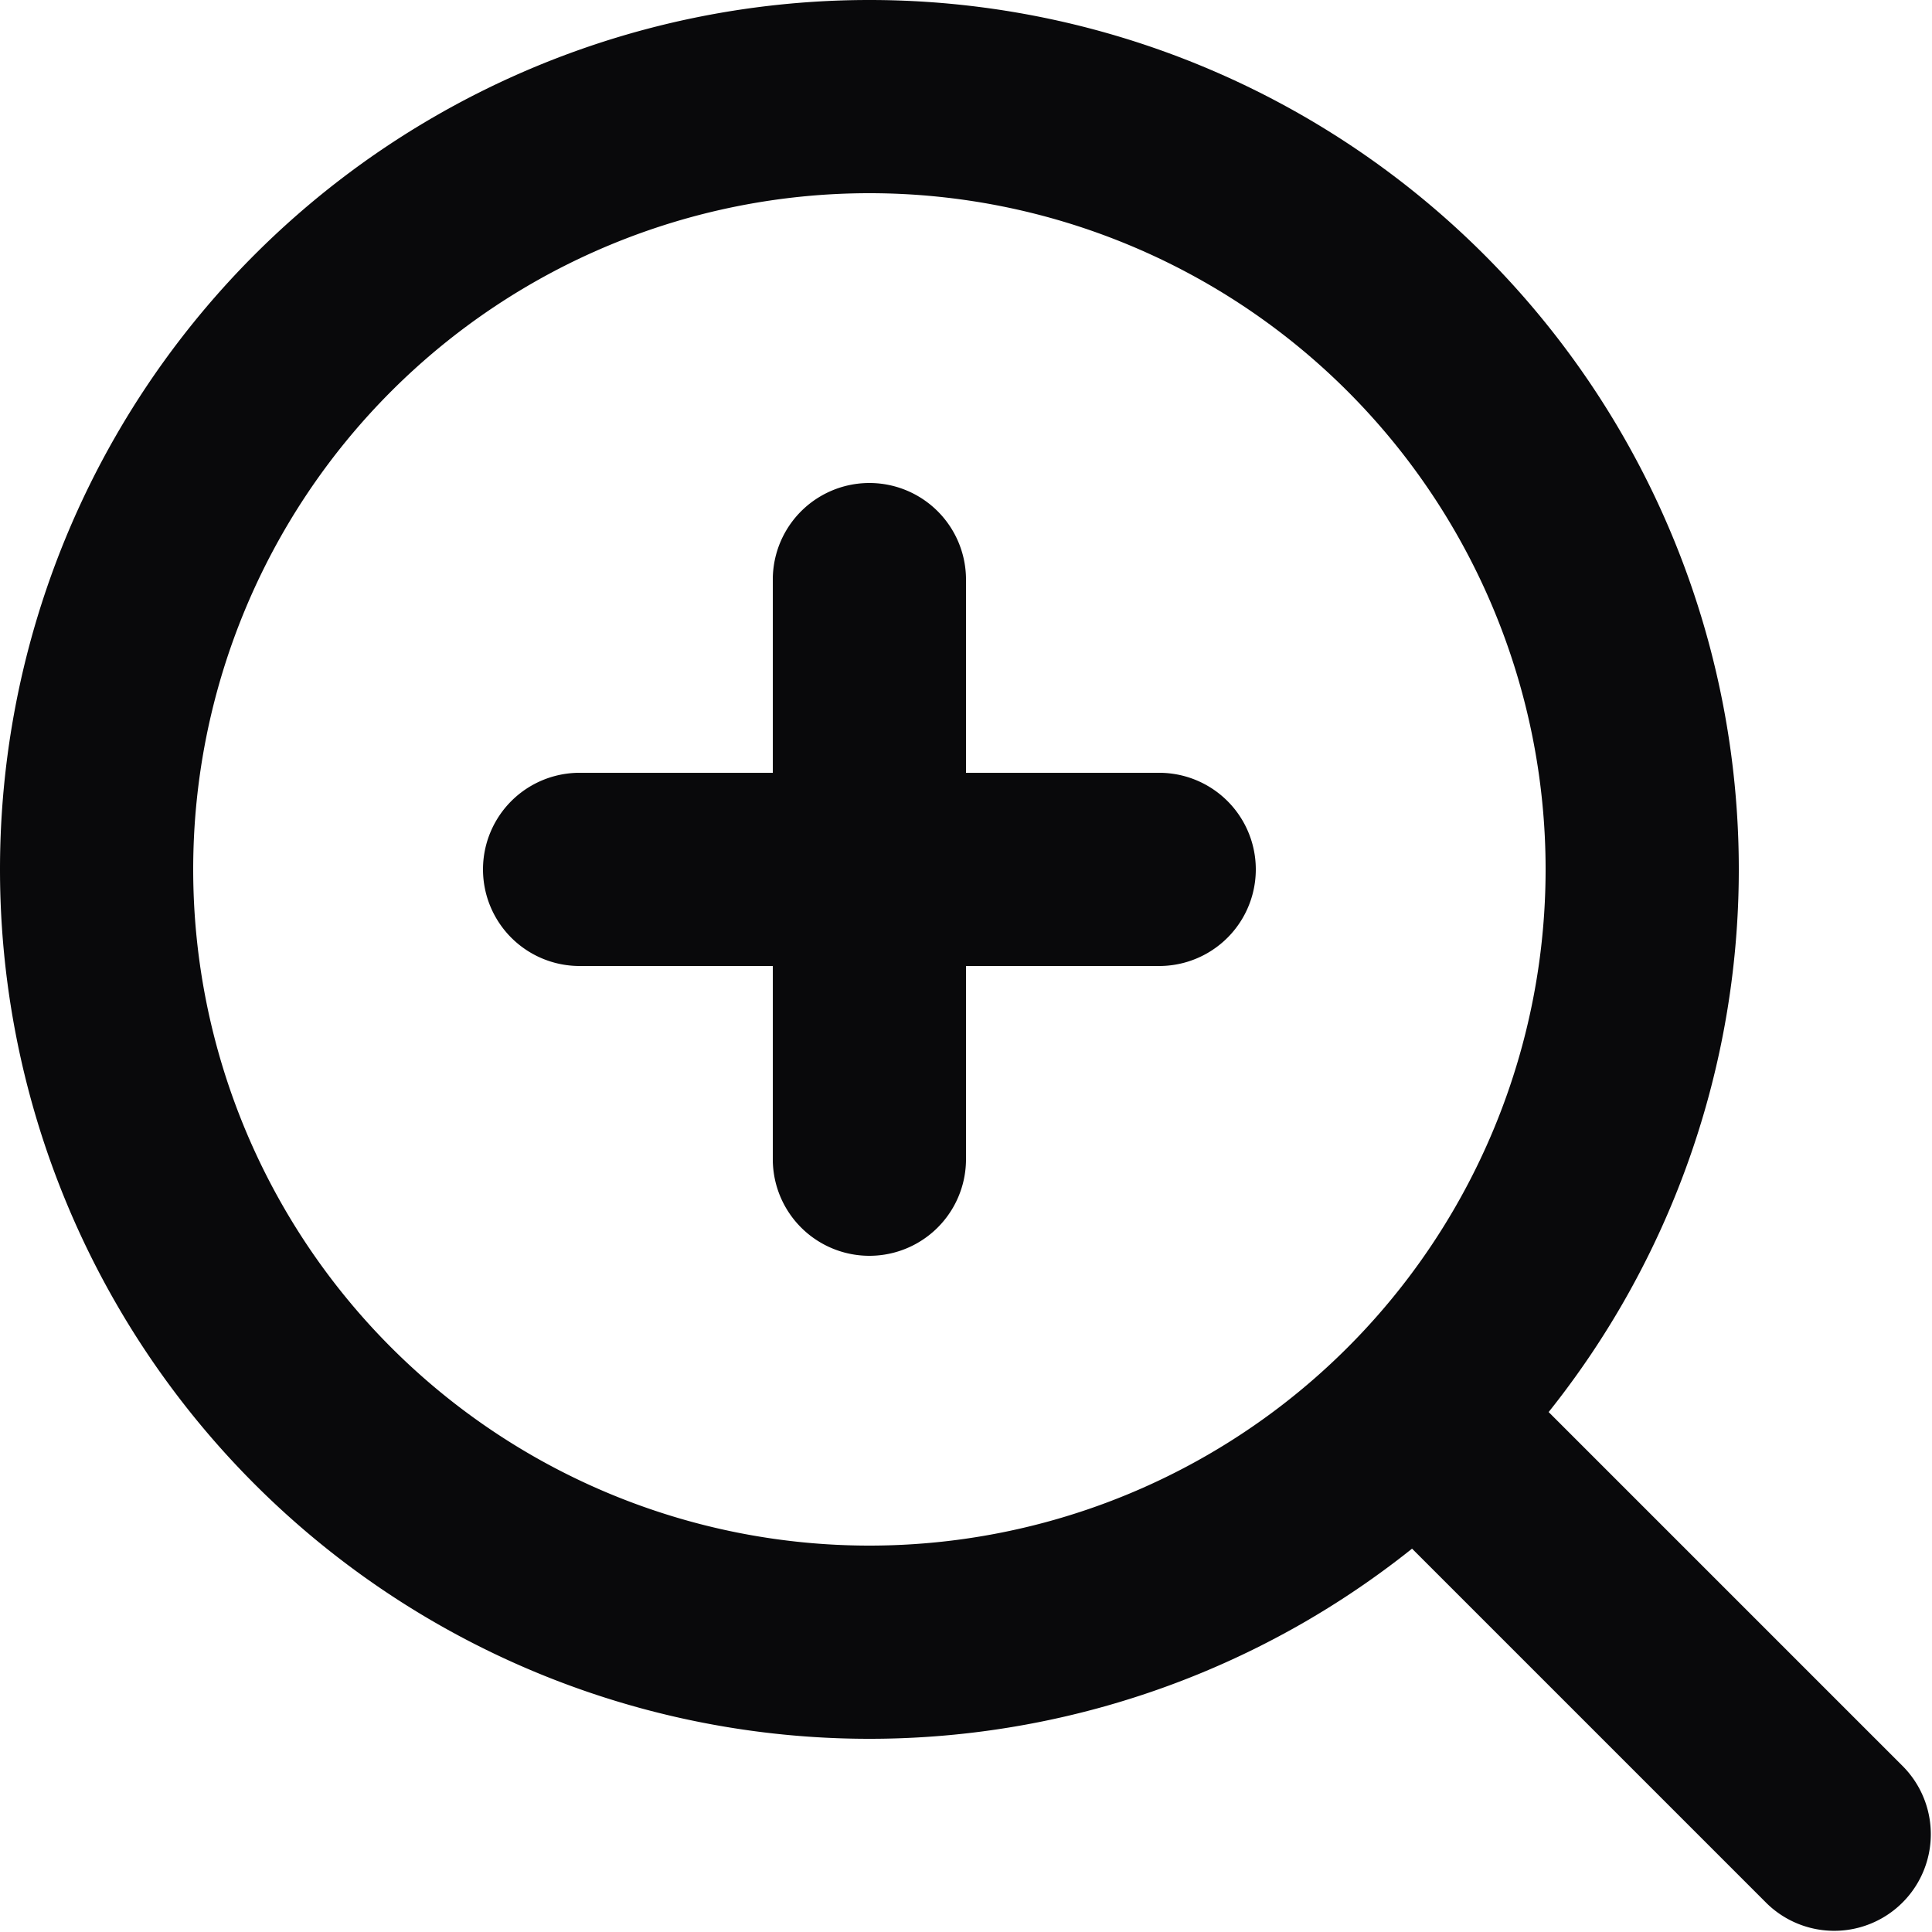<svg id="zoom-in" xmlns="http://www.w3.org/2000/svg" width="20" height="20" viewBox="0 0 20 20">
  <path id="Vector" d="M18.293,19.707a1,1,0,0,0,1.414-1.414Zm-2.936-5.764a1,1,0,0,0-1.414,1.414ZM10,6A1,1,0,0,0,8,6ZM8,12a1,1,0,0,0,2,0ZM6,8a1,1,0,0,0,0,2Zm6,2a1,1,0,0,0,0-2Zm4-1a7,7,0,0,1-7,7v2a9,9,0,0,0,9-9ZM9,16A7,7,0,0,1,2,9H0a9,9,0,0,0,9,9ZM2,9A7,7,0,0,1,9,2V0A9,9,0,0,0,0,9ZM9,2a7,7,0,0,1,7,7h2A9,9,0,0,0,9,0ZM19.707,18.293l-4.35-4.35-1.414,1.414,4.35,4.35ZM8,6v6h2V6ZM6,10h6V8H6Z" fill="#09090b"/>
</svg>
